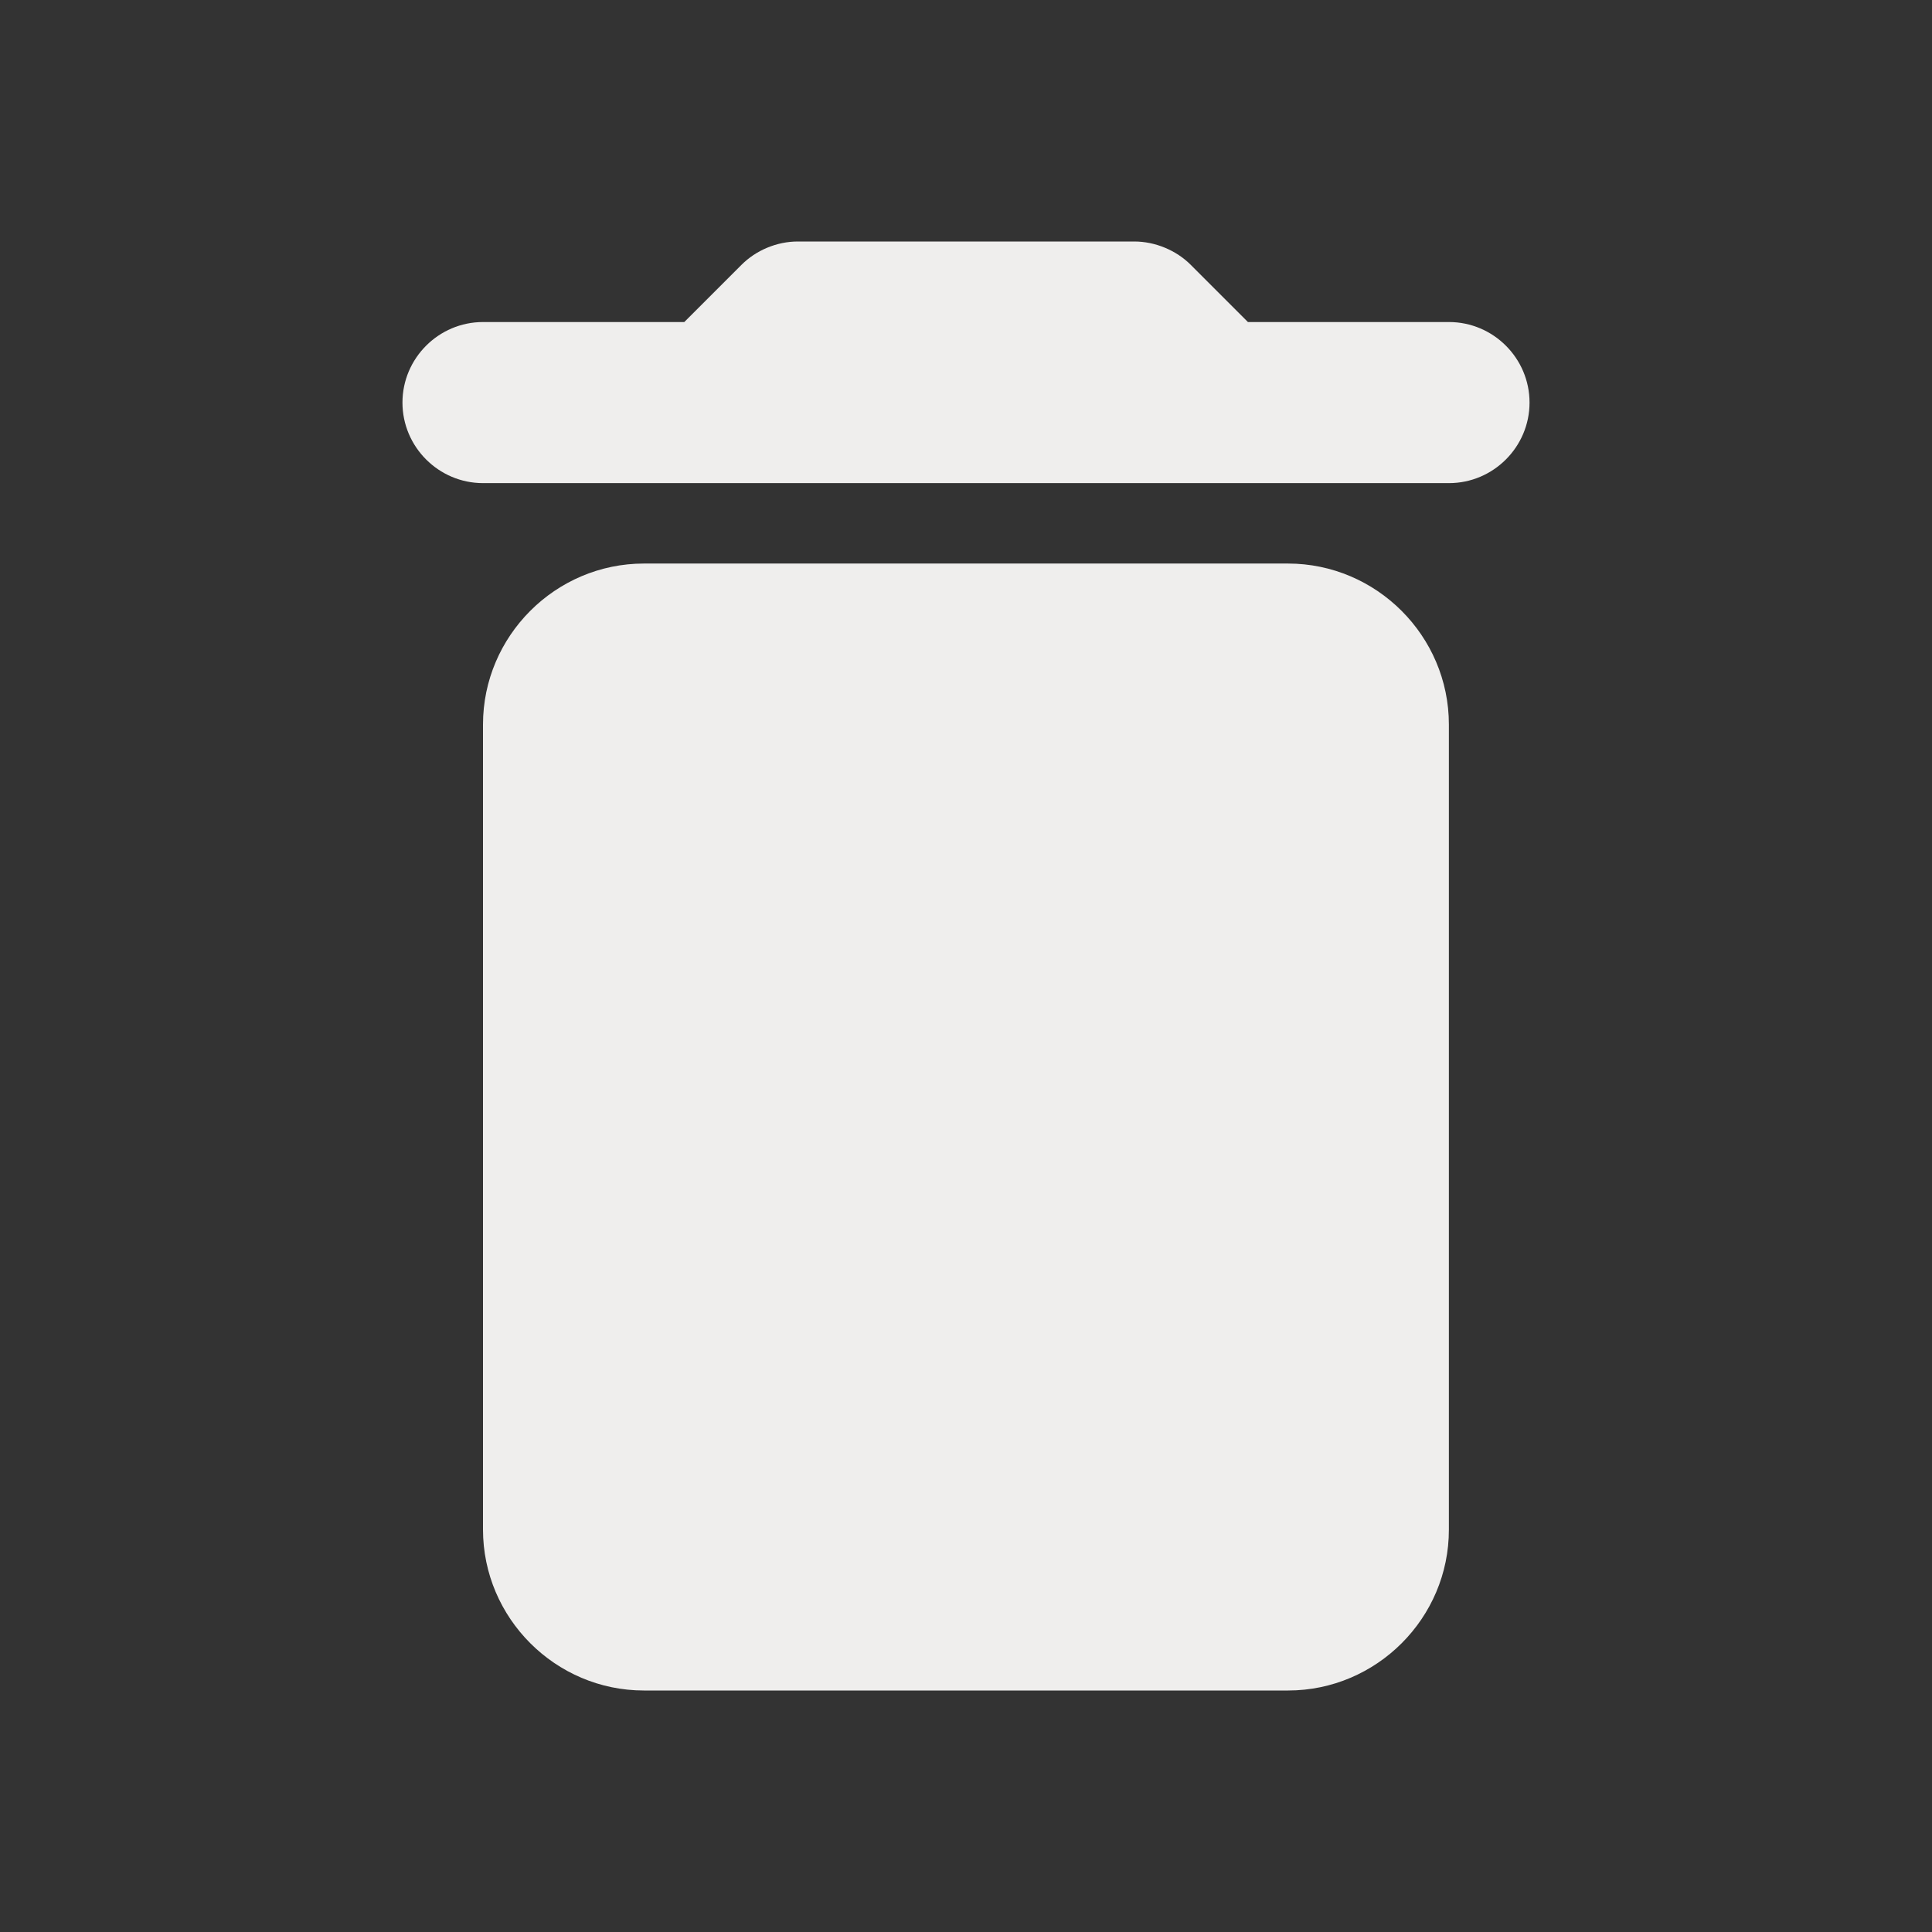 <svg xmlns="http://www.w3.org/2000/svg" xmlns:xlink="http://www.w3.org/1999/xlink" width="16" height="16" viewBox="0 0 16 16">
  <rect x="0" y="0" width="16" height="16" fill="#333333" stroke="none"/>
  <defs>
    <rect id="rect-1" width="16" height="16" x="0" y="0"/>
    <mask id="mask-2" maskContentUnits="userSpaceOnUse" maskUnits="userSpaceOnUse">
      <rect width="16" height="16" x="0" y="0" fill="black"/>
      <use fill="white" xlink:href="#rect-1"/>
    </mask>
  </defs>
  <g>
    <use fill="none" xlink:href="#rect-1"/>
    <g mask="url(#mask-2)">
      <path fill="none" d="M0 0h16v16H0V0z"/>
      <path fill="rgb(239,238,237)" fill-rule="evenodd" d="M10.333 2.667h1.667c.367 0 .667.3.667.667 0 .367-.3.667-.667.667H4c-.367 0-.667-.3-.667-.667 0-.367.3-.667.667-.667h1.667l.473-.473C6.26 2.073 6.433 2 6.607 2h2.787c.173 0 .347.073.467.193l.473.473zM5.333 14C4.6 14 4 13.4 4 12.667V6c0-.733.6-1.333 1.333-1.333h5.333c.733 0 1.333.6 1.333 1.333v6.667C12 13.4 11.4 14 10.667 14H5.333z"/>
    </g>
  </g>
</svg>

